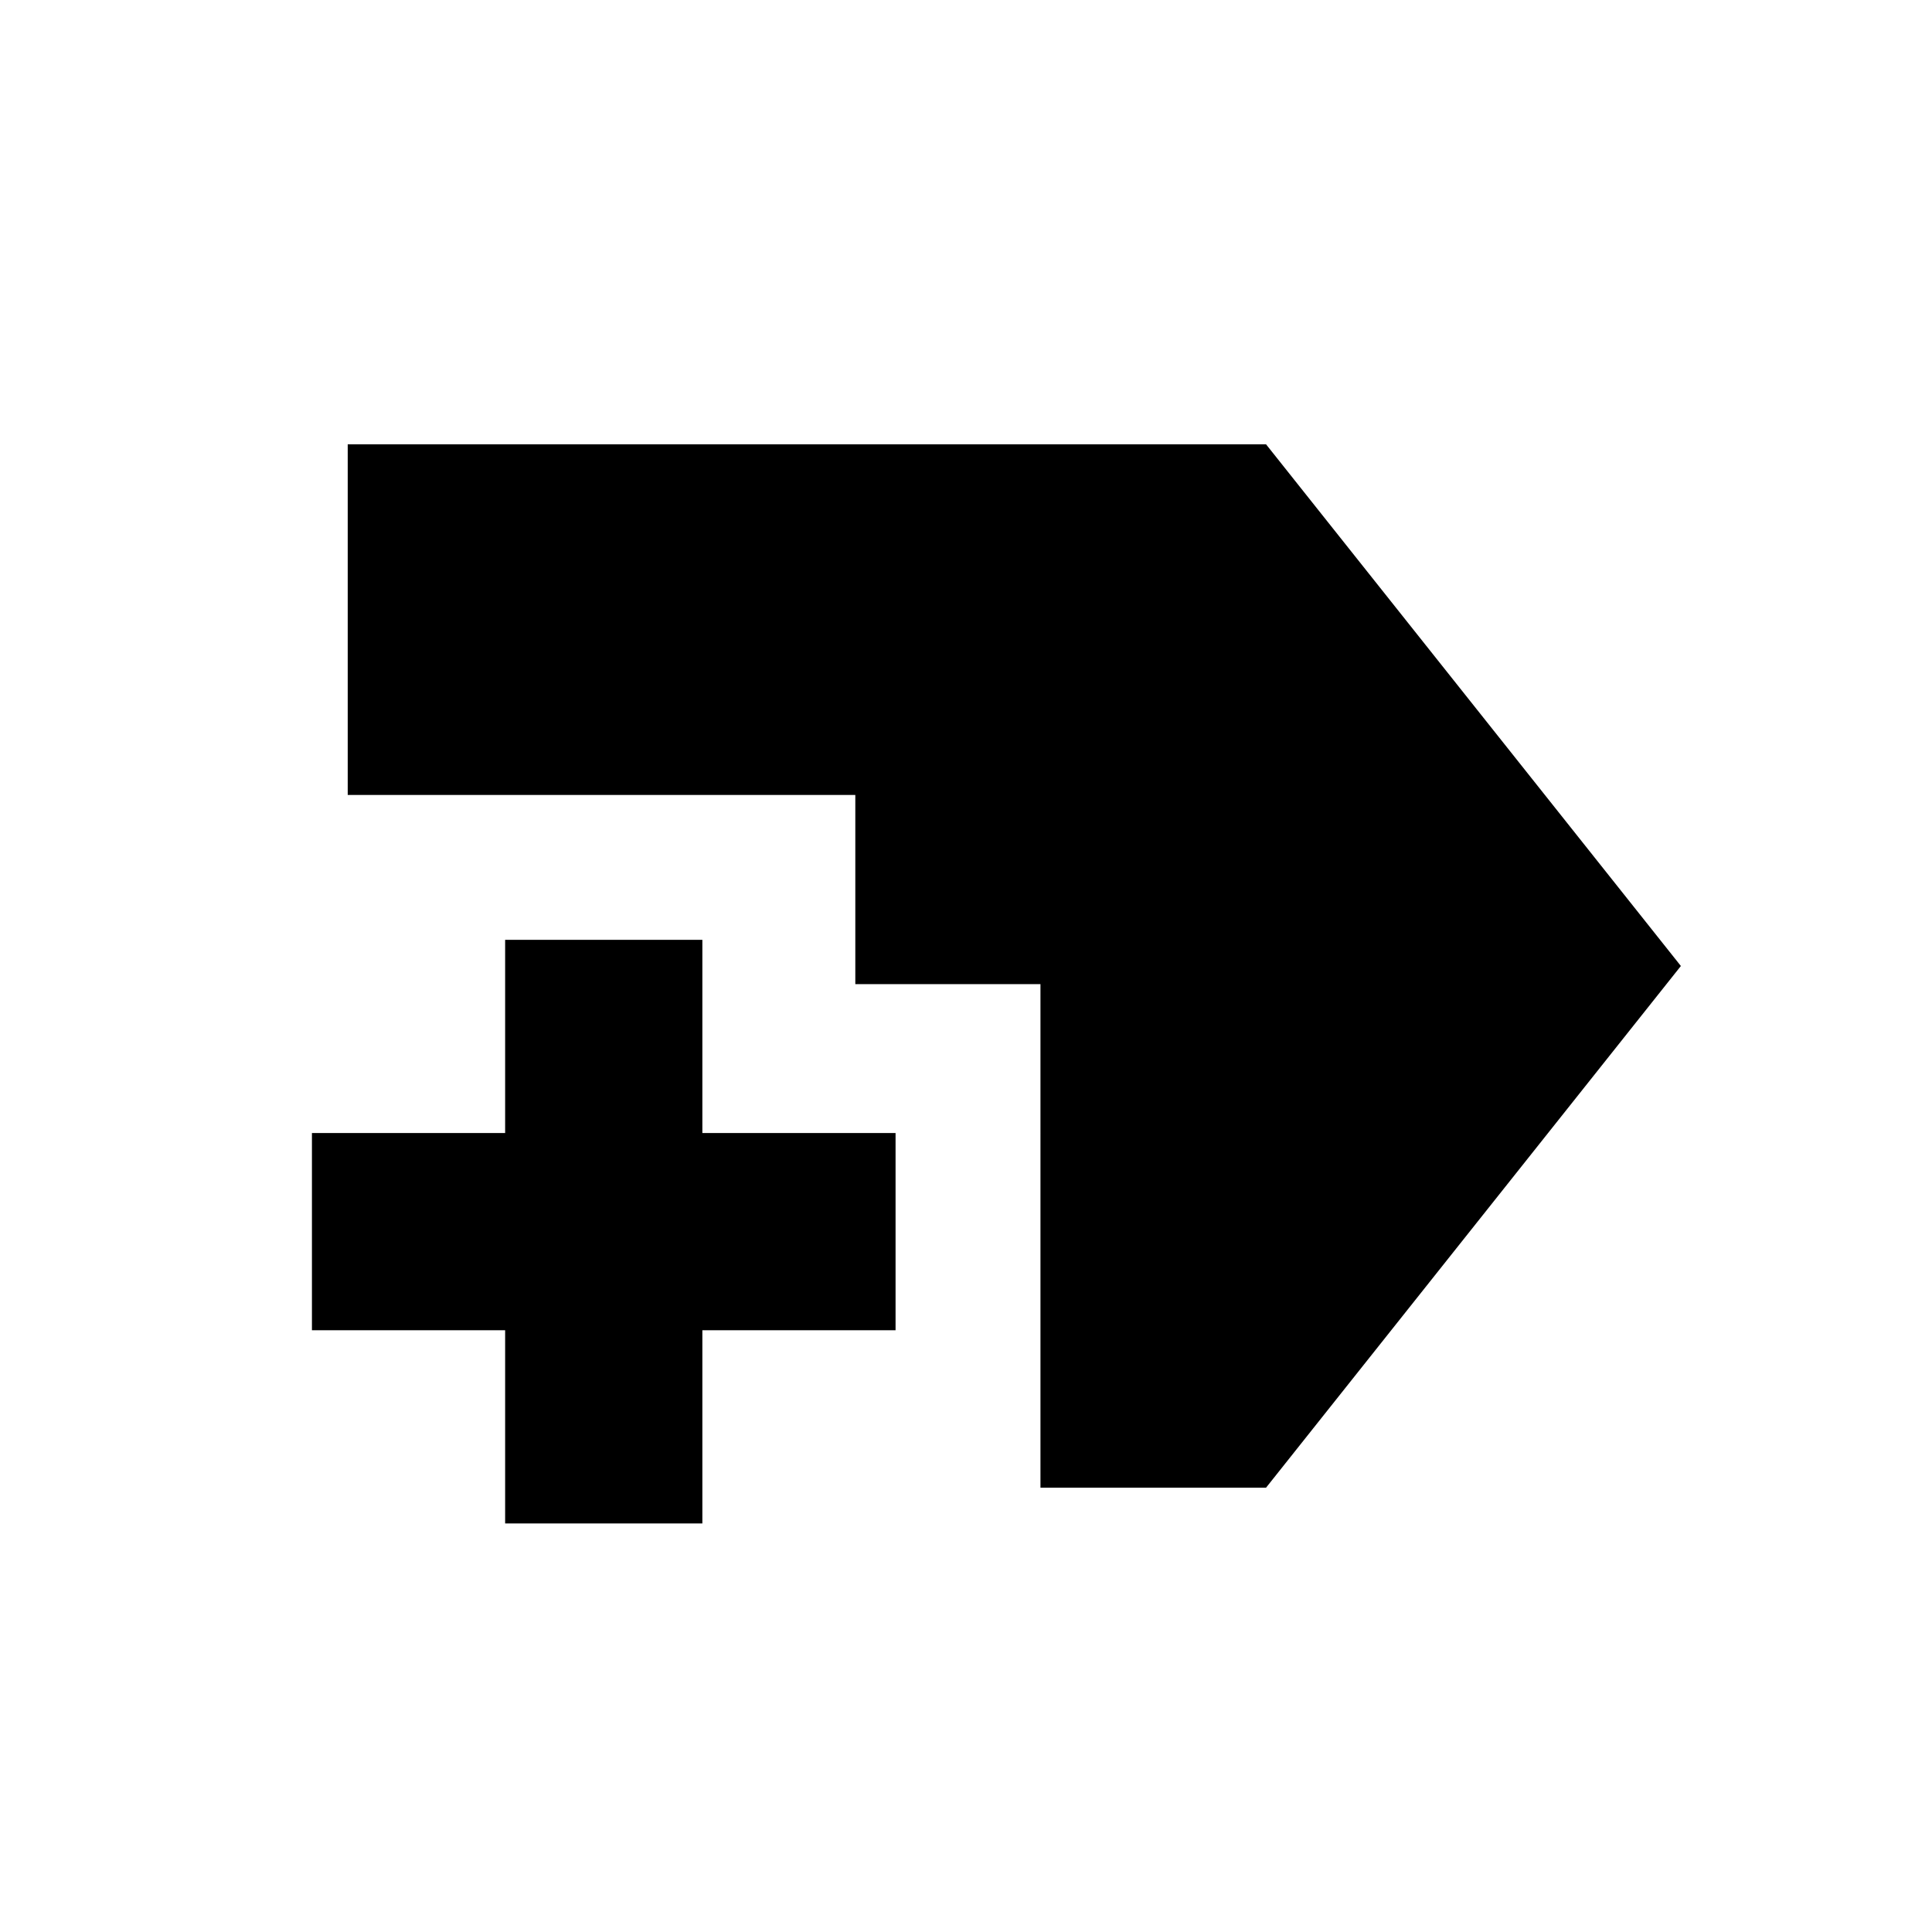 <svg xmlns="http://www.w3.org/2000/svg" height="20" viewBox="0 -960 960 960" width="20"><path d="M251-203v-96h-96v-98h96v-96h98v96h96v98h-96v96h-98Zm266-17.78V-471h-92v-94H172.78v-174.22h456.31L835.22-480 629.09-220.78H517Z"/></svg>